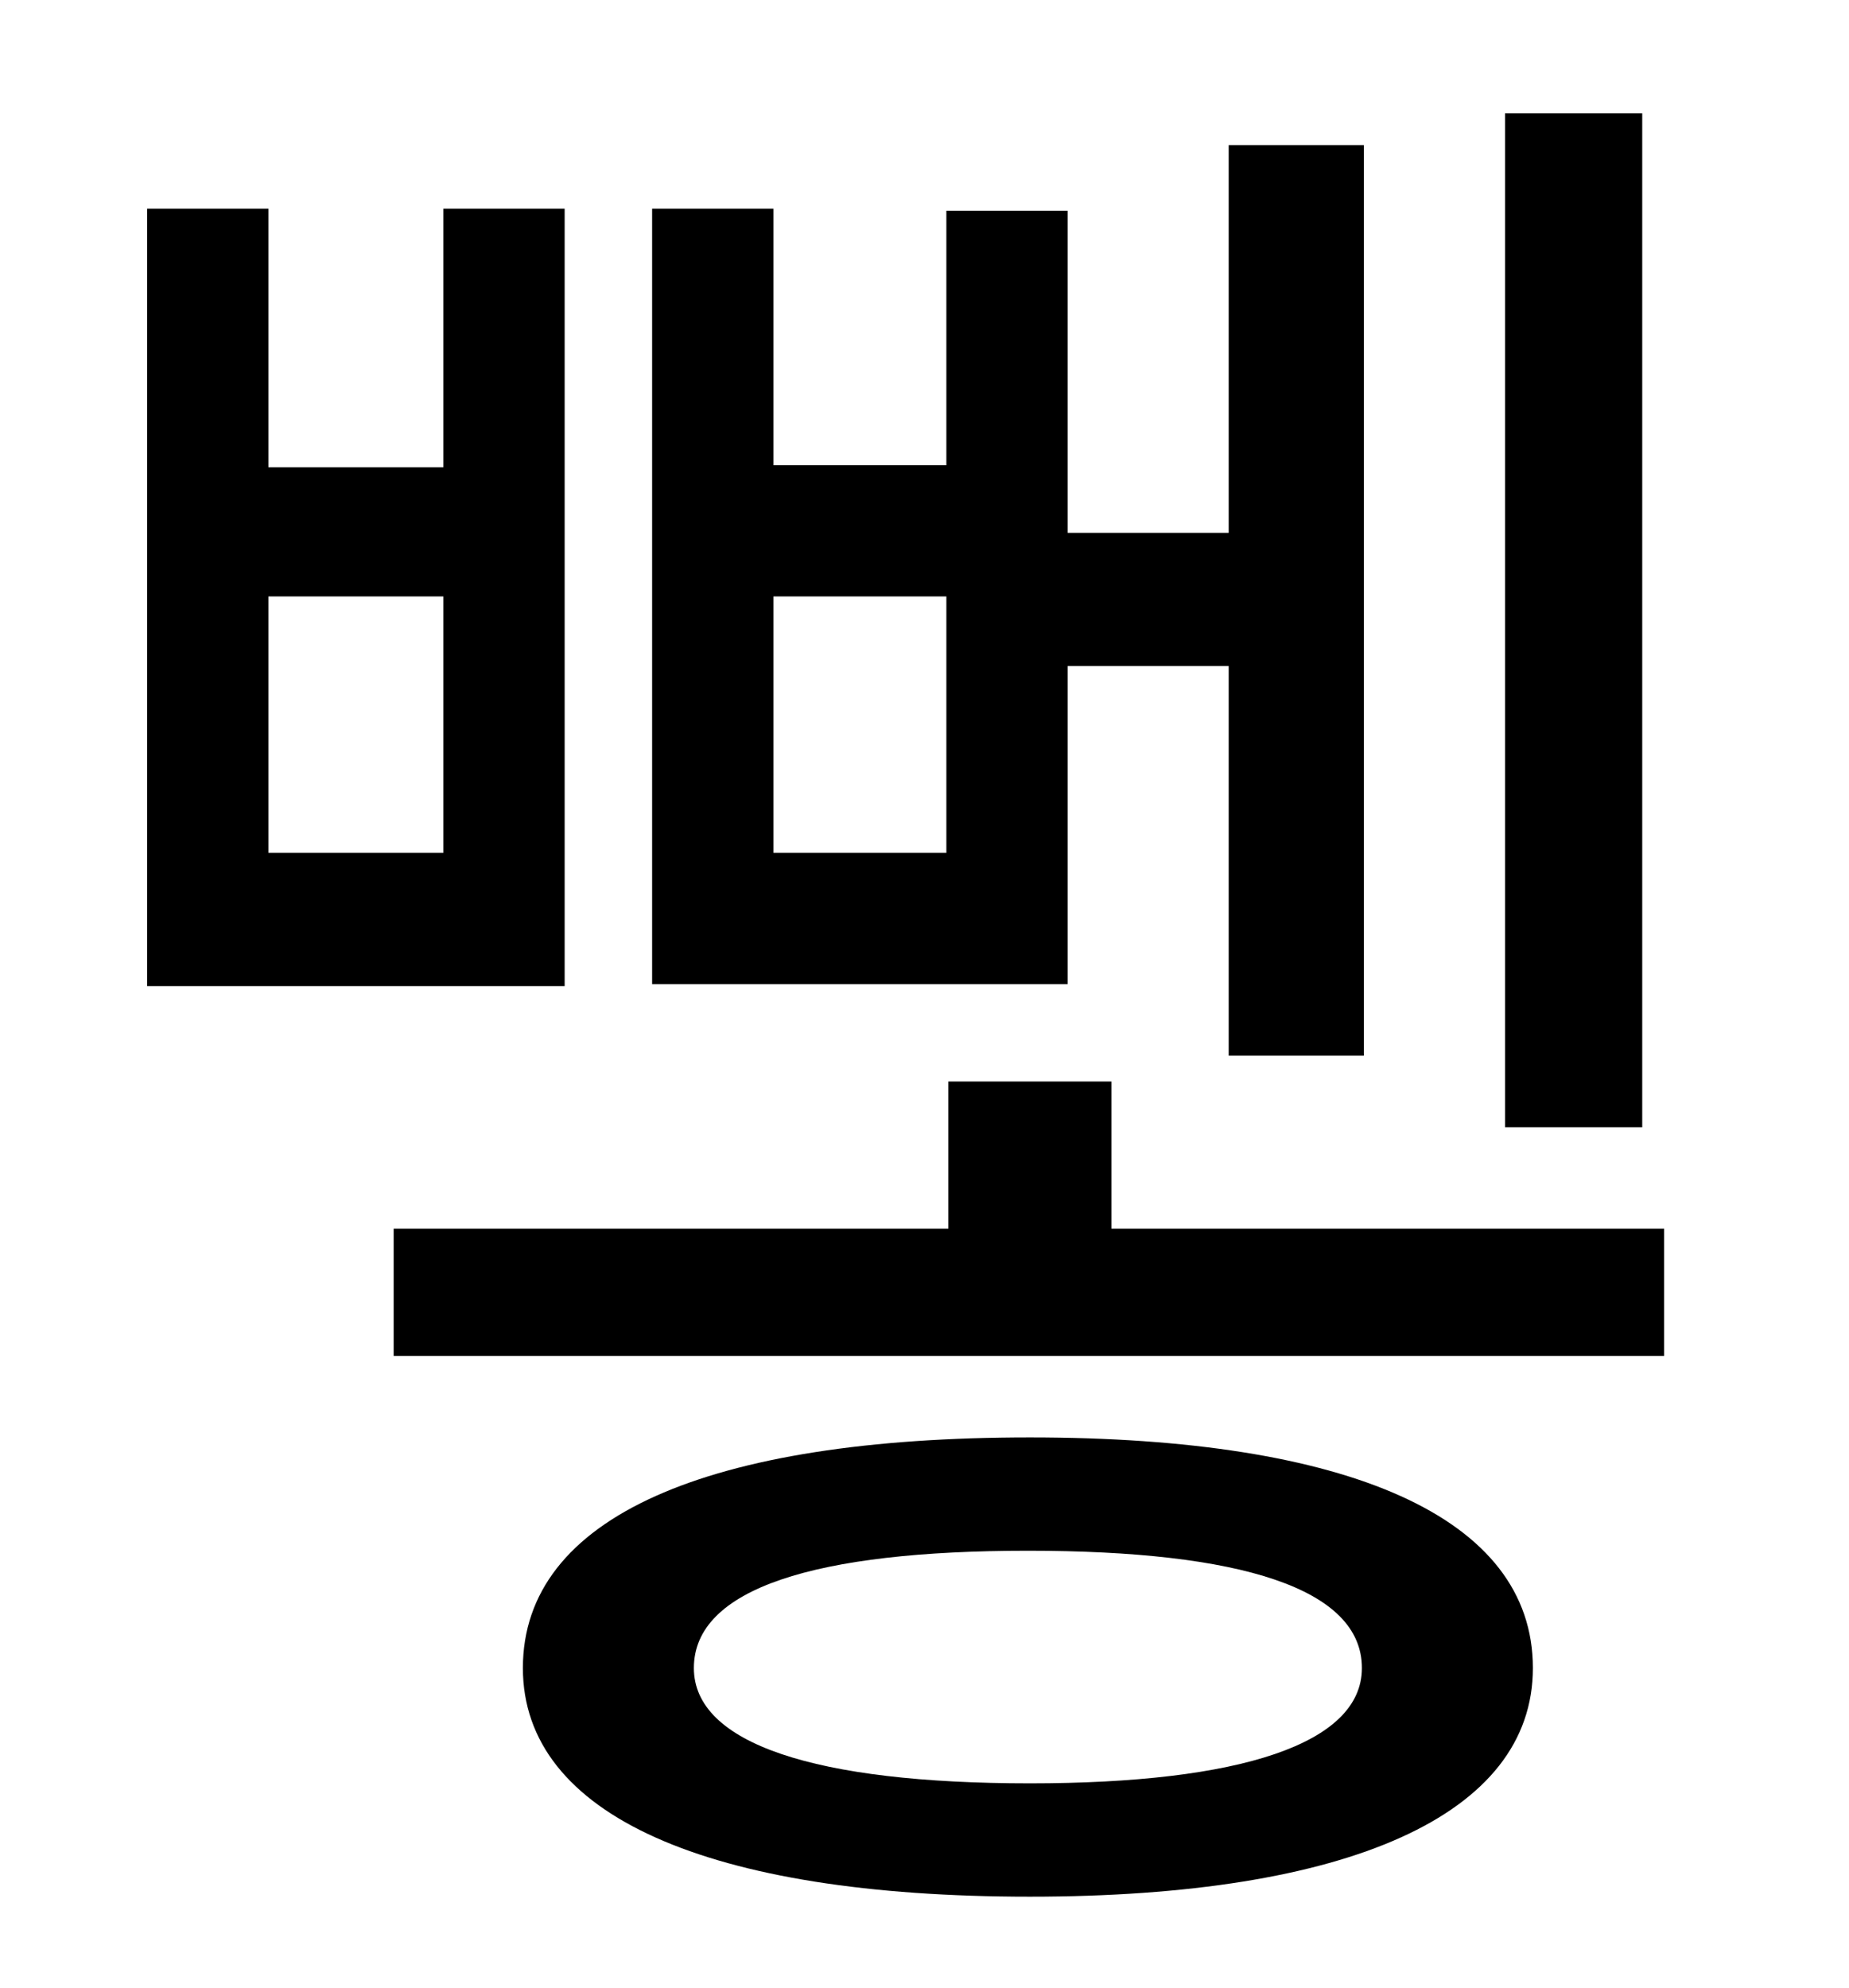 <?xml version="1.0" standalone="no"?>
<!DOCTYPE svg PUBLIC "-//W3C//DTD SVG 1.1//EN" "http://www.w3.org/Graphics/SVG/1.1/DTD/svg11.dtd" >
<svg xmlns="http://www.w3.org/2000/svg" xmlns:xlink="http://www.w3.org/1999/xlink" version="1.1" viewBox="-10 0 930 1000">
   <path fill="currentColor"
d="M816 57v510h-69v-510h69zM466 429v-129h-87v129h87zM527 335v160h-209v-390h61v129h87v-128h61v162h81v-195h68v458h-68v-196h-81zM213 429v-129h-88v129h88zM274 105v391h-210v-391h61v130h88v-130h61zM508 897c106 0 167 -20 167 -58c0 -40 -61 -59 -168 -59
s-168 19 -168 59c0 38 61 58 169 58zM508 723c160 0 253 40 253 116c0 74 -93 115 -253 115c-162 0 -255 -41 -255 -115c0 -76 93 -116 255 -116zM549 618h278v64h-639v-64h279v-74h82v74z" />
</svg>
